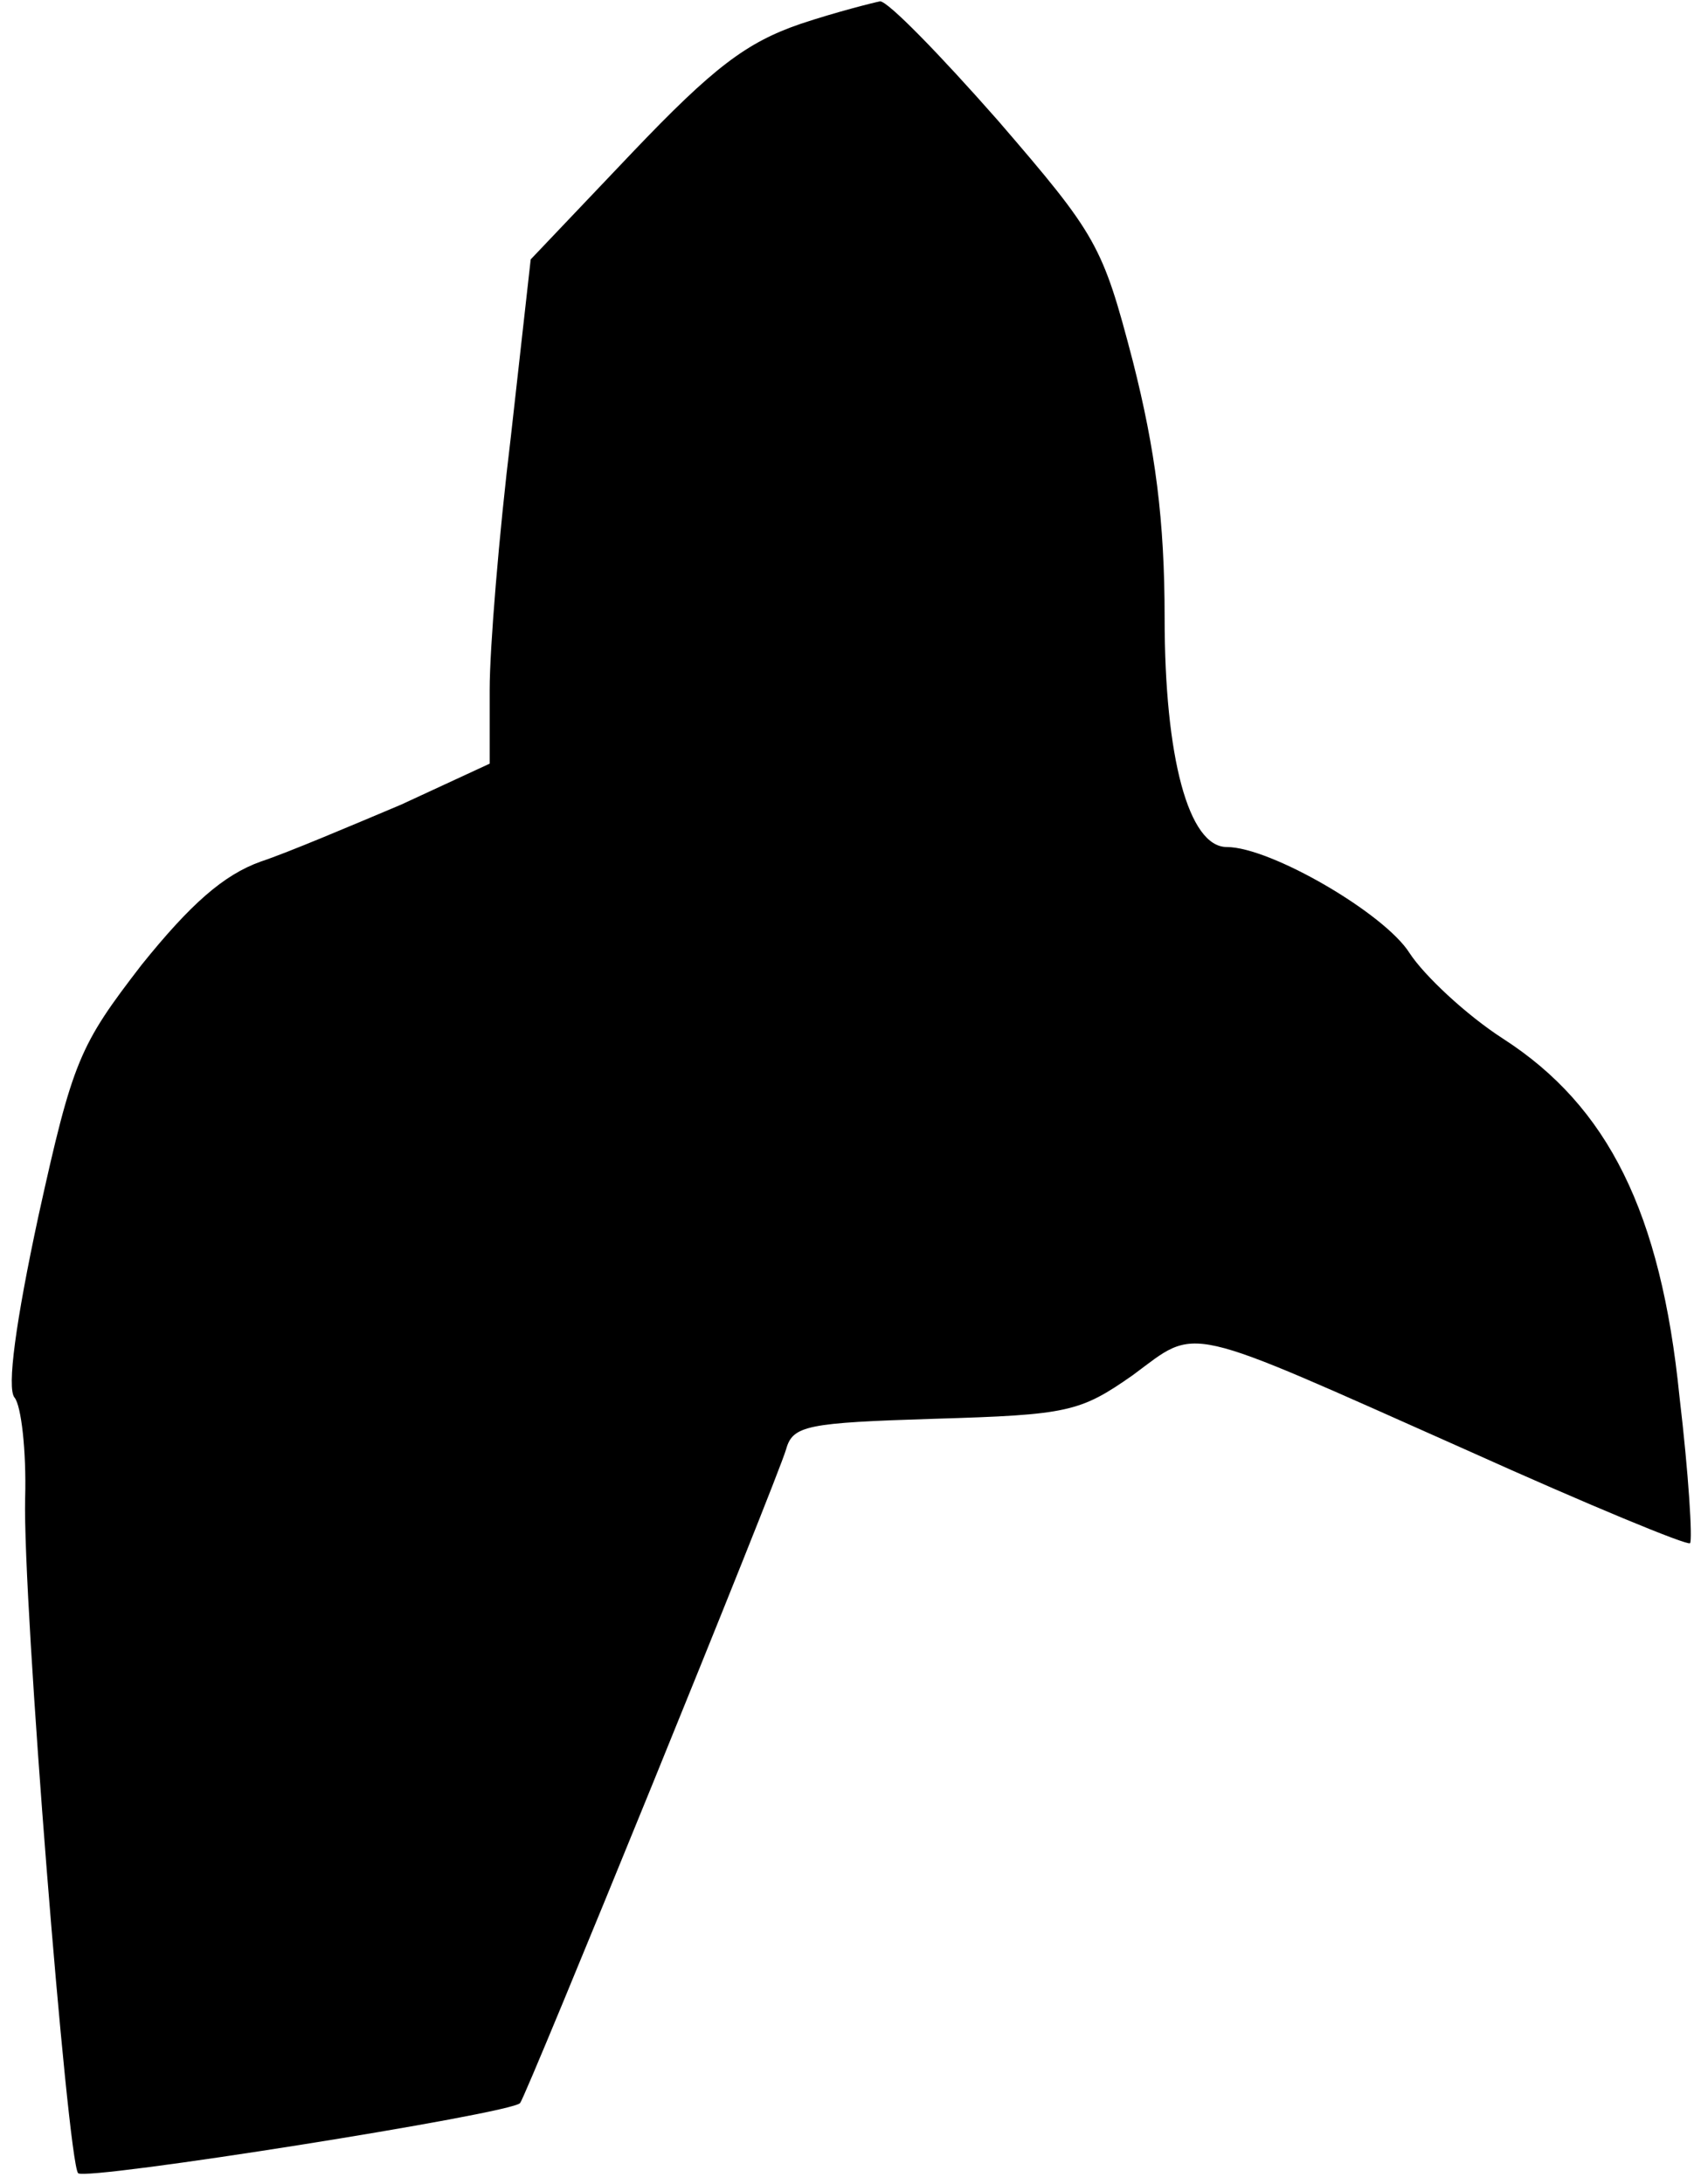 <?xml version="1.0" standalone="no"?>
<!DOCTYPE svg PUBLIC "-//W3C//DTD SVG 20010904//EN"
 "http://www.w3.org/TR/2001/REC-SVG-20010904/DTD/svg10.dtd">
<svg version="1.0" xmlns="http://www.w3.org/2000/svg"
 width="128pt" height="165pt" viewBox="0 0 128 165"
 preserveAspectRatio="xMidYMid meet">
<g transform="translate(0,165) scale(0.1,-0.1)"
fill="#000000" stroke="none">
<path fill="#000000" stroke="none" d="M605 1632 c-41 -14 -66 -33 -127 -97
l-77 -81 -15 -134 c-9 -74 -16 -160 -16 -191 l0 -56 -67 -31 c-38 -16 -85 -36
-106 -43 -28 -10 -53 -32 -90 -78 -47 -61 -52 -72 -78 -190 -17 -79 -24 -130
-18 -137 5 -6 9 -40 8 -76 -2 -77 32 -500 40 -510 6 -6 328 45 334 53 5 6 194
470 201 494 5 18 16 20 112 23 101 3 110 5 150 33 50 37 35 40 253 -57 91 -41
166 -72 168 -70 2 2 -1 52 -8 111 -14 139 -54 219 -133 270 -28 18 -60 48 -71
65 -19 30 -105 80 -138 80 -29 0 -47 68 -47 173 0 74 -7 127 -24 194 -23 88
-27 95 -102 182 -44 50 -83 90 -89 90 -5 -1 -33 -8 -60 -17z"/>
</g>
</svg>
